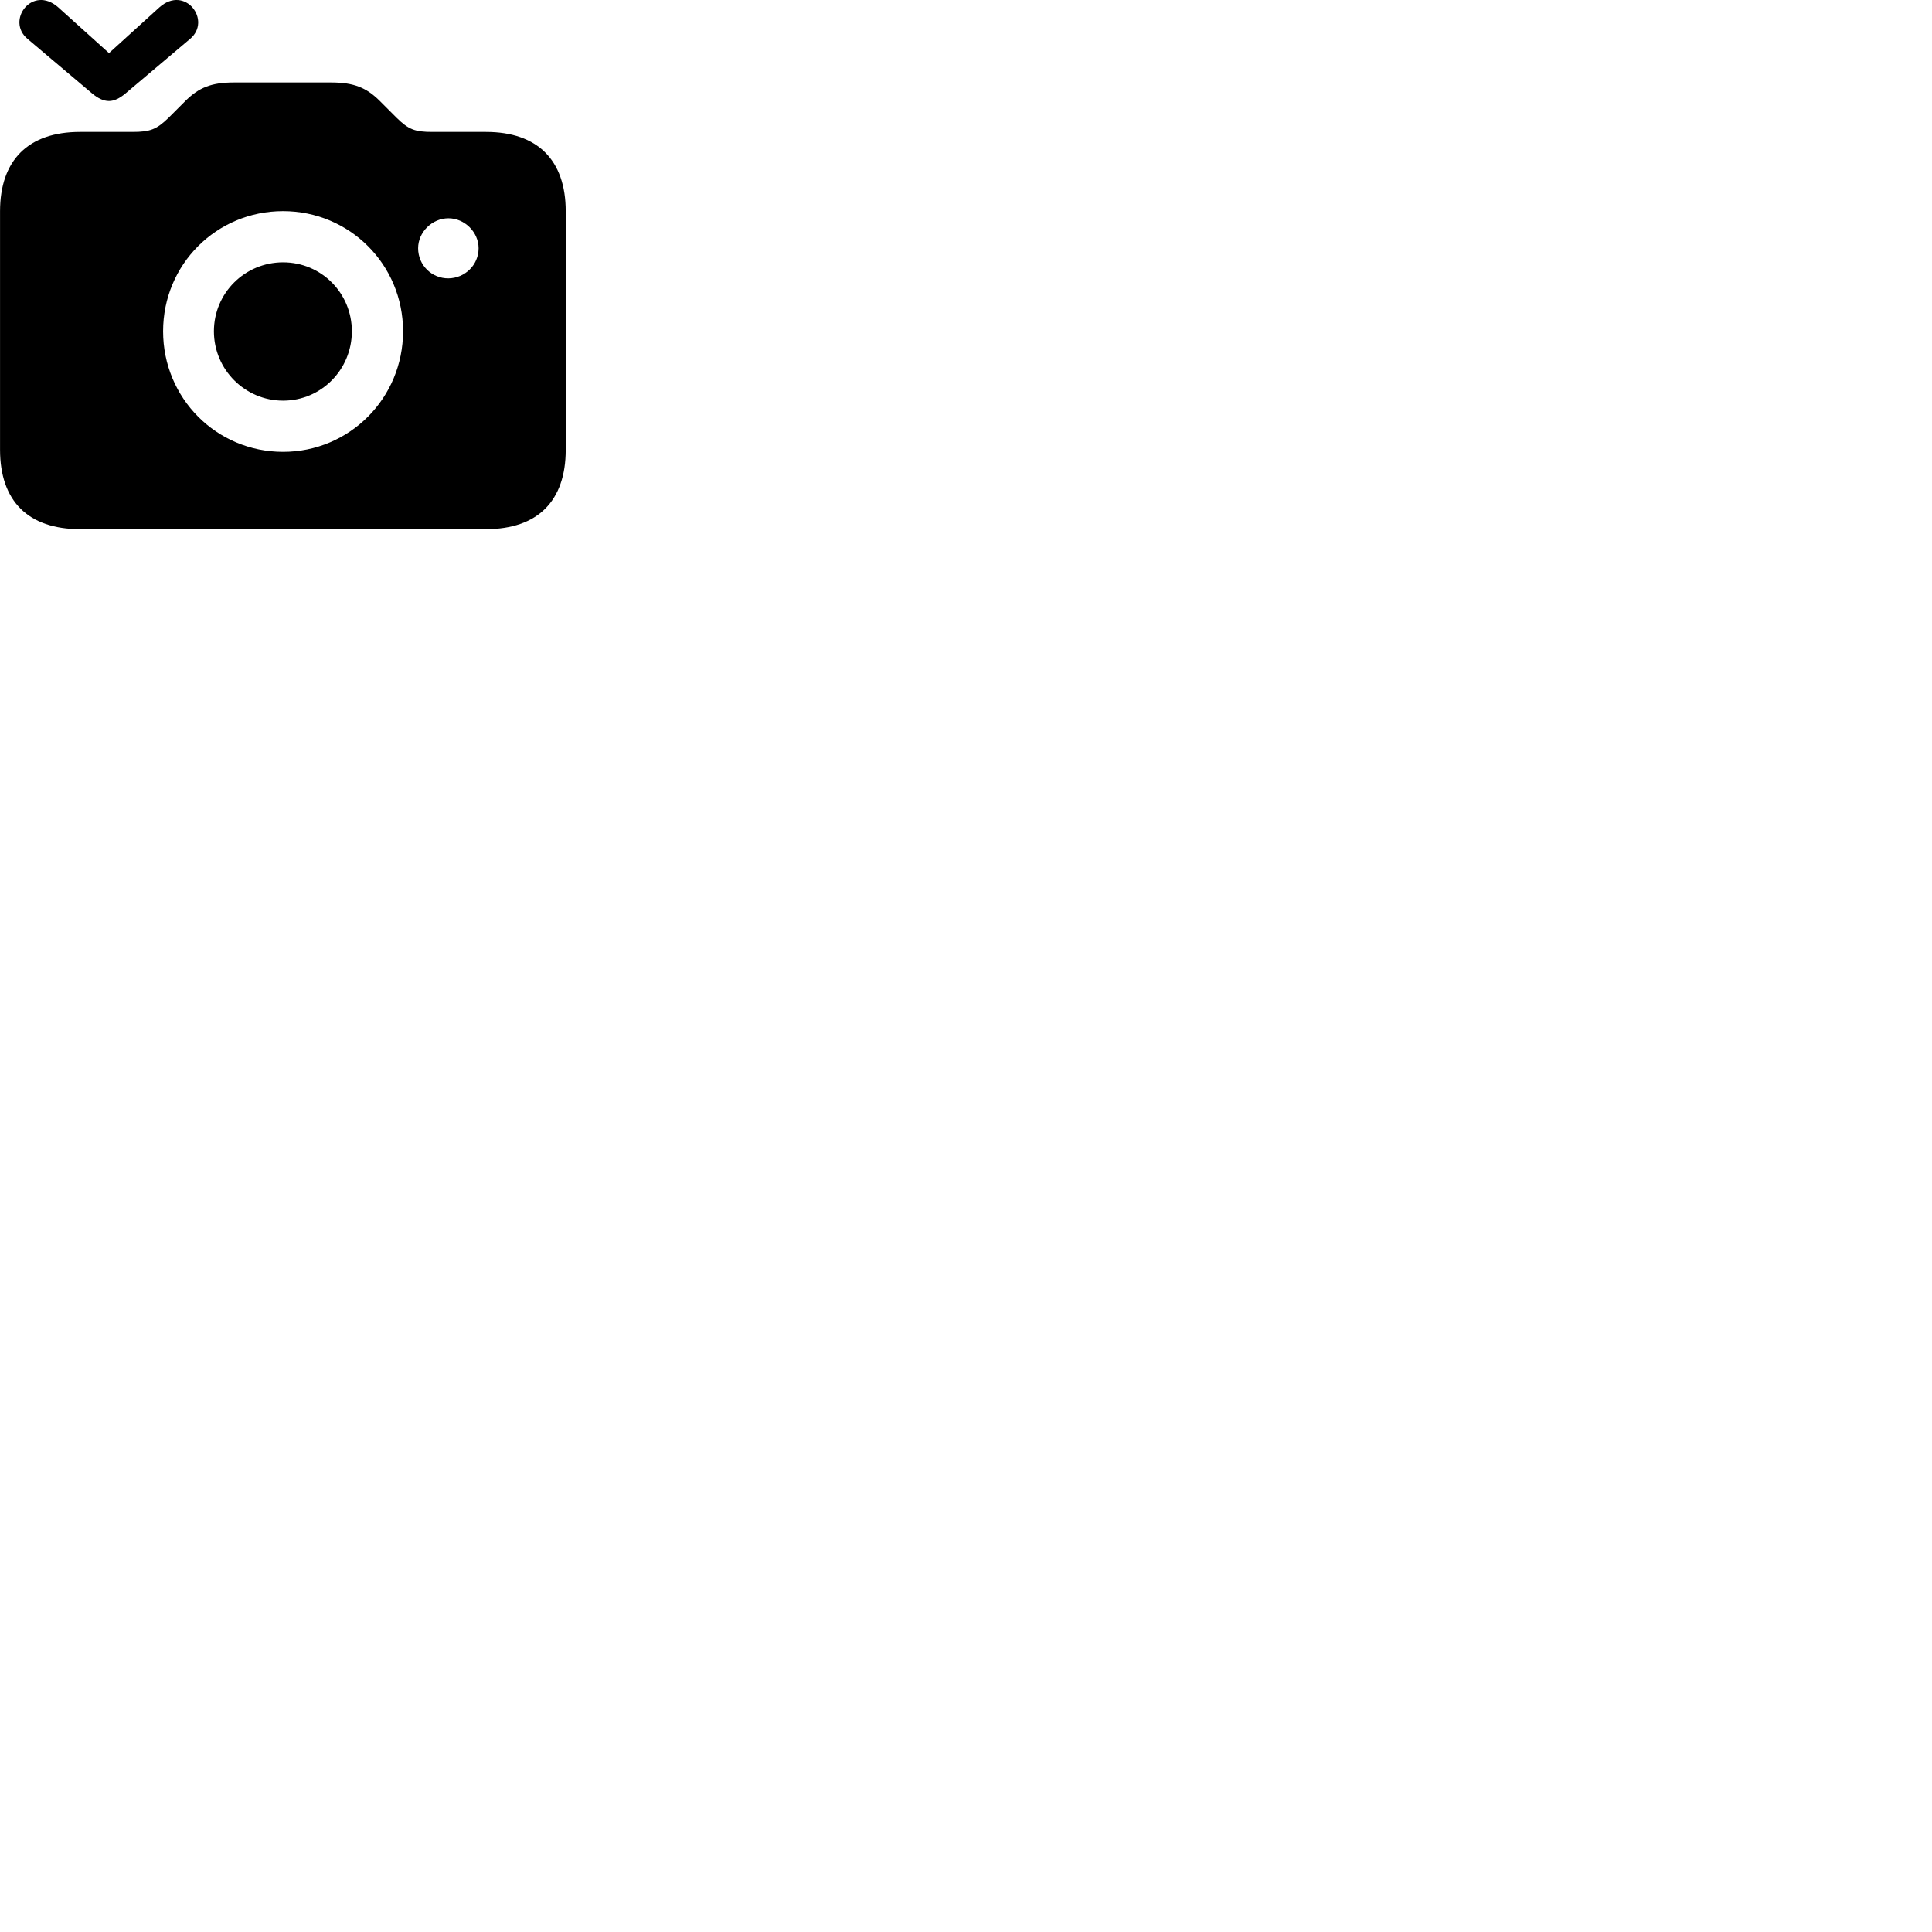 
        <svg xmlns="http://www.w3.org/2000/svg" viewBox="0 0 100 100">
            <path d="M1.432 2.018L4.782 4.848C5.062 5.078 5.342 5.228 5.642 5.228C5.922 5.228 6.202 5.078 6.482 4.848L9.832 2.018C10.982 1.068 9.582 -0.802 8.252 0.378L5.642 2.748L3.012 0.378C1.672 -0.802 0.282 1.068 1.432 2.018ZM4.142 27.388H25.152C27.822 27.388 29.282 25.938 29.282 23.278V10.938C29.282 8.288 27.822 6.828 25.152 6.828H22.382C21.482 6.828 21.152 6.708 20.532 6.098L19.622 5.188C18.962 4.548 18.332 4.268 17.152 4.268H12.092C10.922 4.268 10.292 4.548 9.632 5.188L8.722 6.098C8.102 6.698 7.772 6.828 6.852 6.828H4.142C1.462 6.828 0.002 8.288 0.002 10.938V23.278C0.002 25.938 1.462 27.388 4.142 27.388ZM14.652 23.388C11.202 23.388 8.442 20.608 8.442 17.148C8.442 13.688 11.202 10.928 14.652 10.928C18.092 10.928 20.862 13.688 20.862 17.148C20.862 20.608 18.092 23.388 14.652 23.388ZM21.642 12.848C21.642 12.018 22.362 11.298 23.212 11.298C24.052 11.298 24.772 12.018 24.772 12.848C24.772 13.718 24.062 14.398 23.212 14.408C22.352 14.418 21.642 13.728 21.642 12.848ZM14.652 20.738C16.632 20.738 18.212 19.128 18.212 17.148C18.212 15.168 16.632 13.578 14.652 13.578C12.672 13.578 11.072 15.168 11.072 17.148C11.072 19.128 12.682 20.738 14.652 20.738Z" />
        </svg>
    